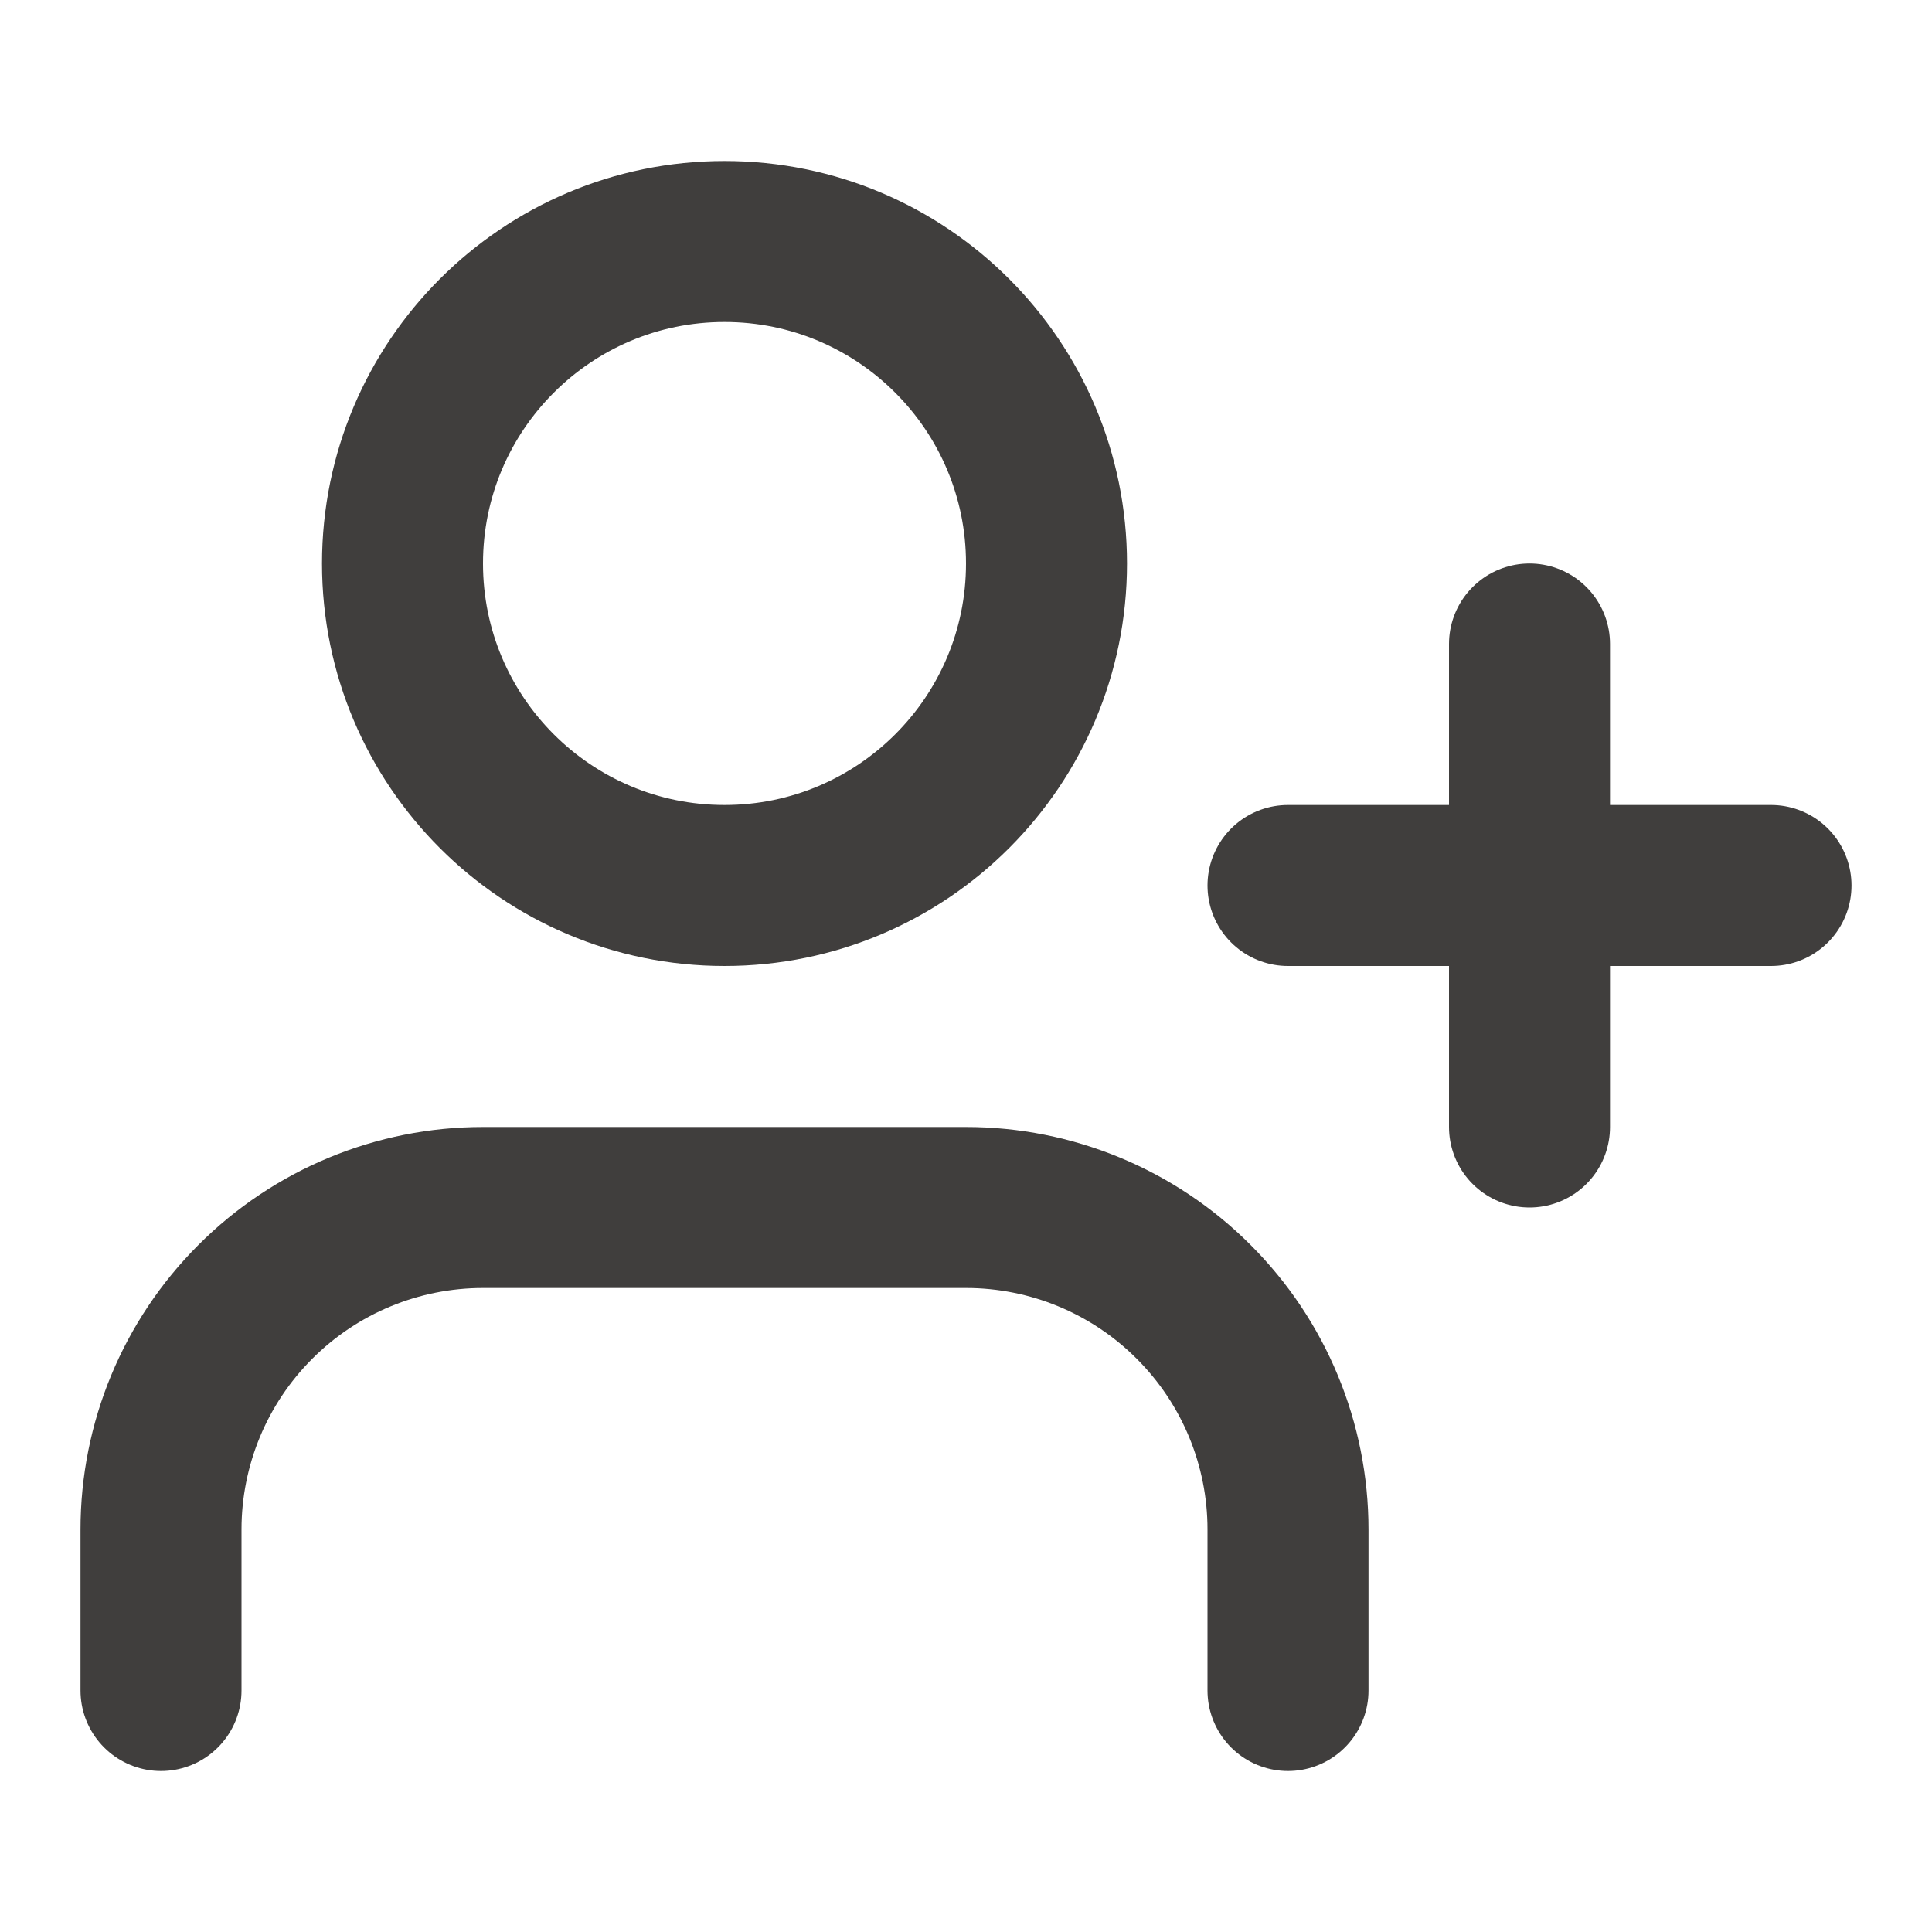 <svg width="24" height="24" viewBox="0 0 24 24" fill="none" xmlns="http://www.w3.org/2000/svg">
<path d="M16 21V19C16 17.939 15.579 16.922 14.828 16.172C14.078 15.421 13.061 15 12 15H6C4.939 15 3.922 15.421 3.172 16.172C2.421 16.922 2 17.939 2 19V21" stroke="#403E3D" stroke-width="2" stroke-linecap="round" stroke-linejoin="round"/>
<path d="M9 11C11.209 11 13 9.209 13 7C13 4.791 11.209 3 9 3C6.791 3 5 4.791 5 7C5 9.209 6.791 11 9 11Z" stroke="#403E3D" stroke-width="2" stroke-linecap="round" stroke-linejoin="round"/>
<path d="M19 8V14" stroke="#403E3D" stroke-width="2" stroke-linecap="round" stroke-linejoin="round"/>
<path d="M22 11H16" stroke="#403E3D" stroke-width="2" stroke-linecap="round" stroke-linejoin="round"/>
</svg>

